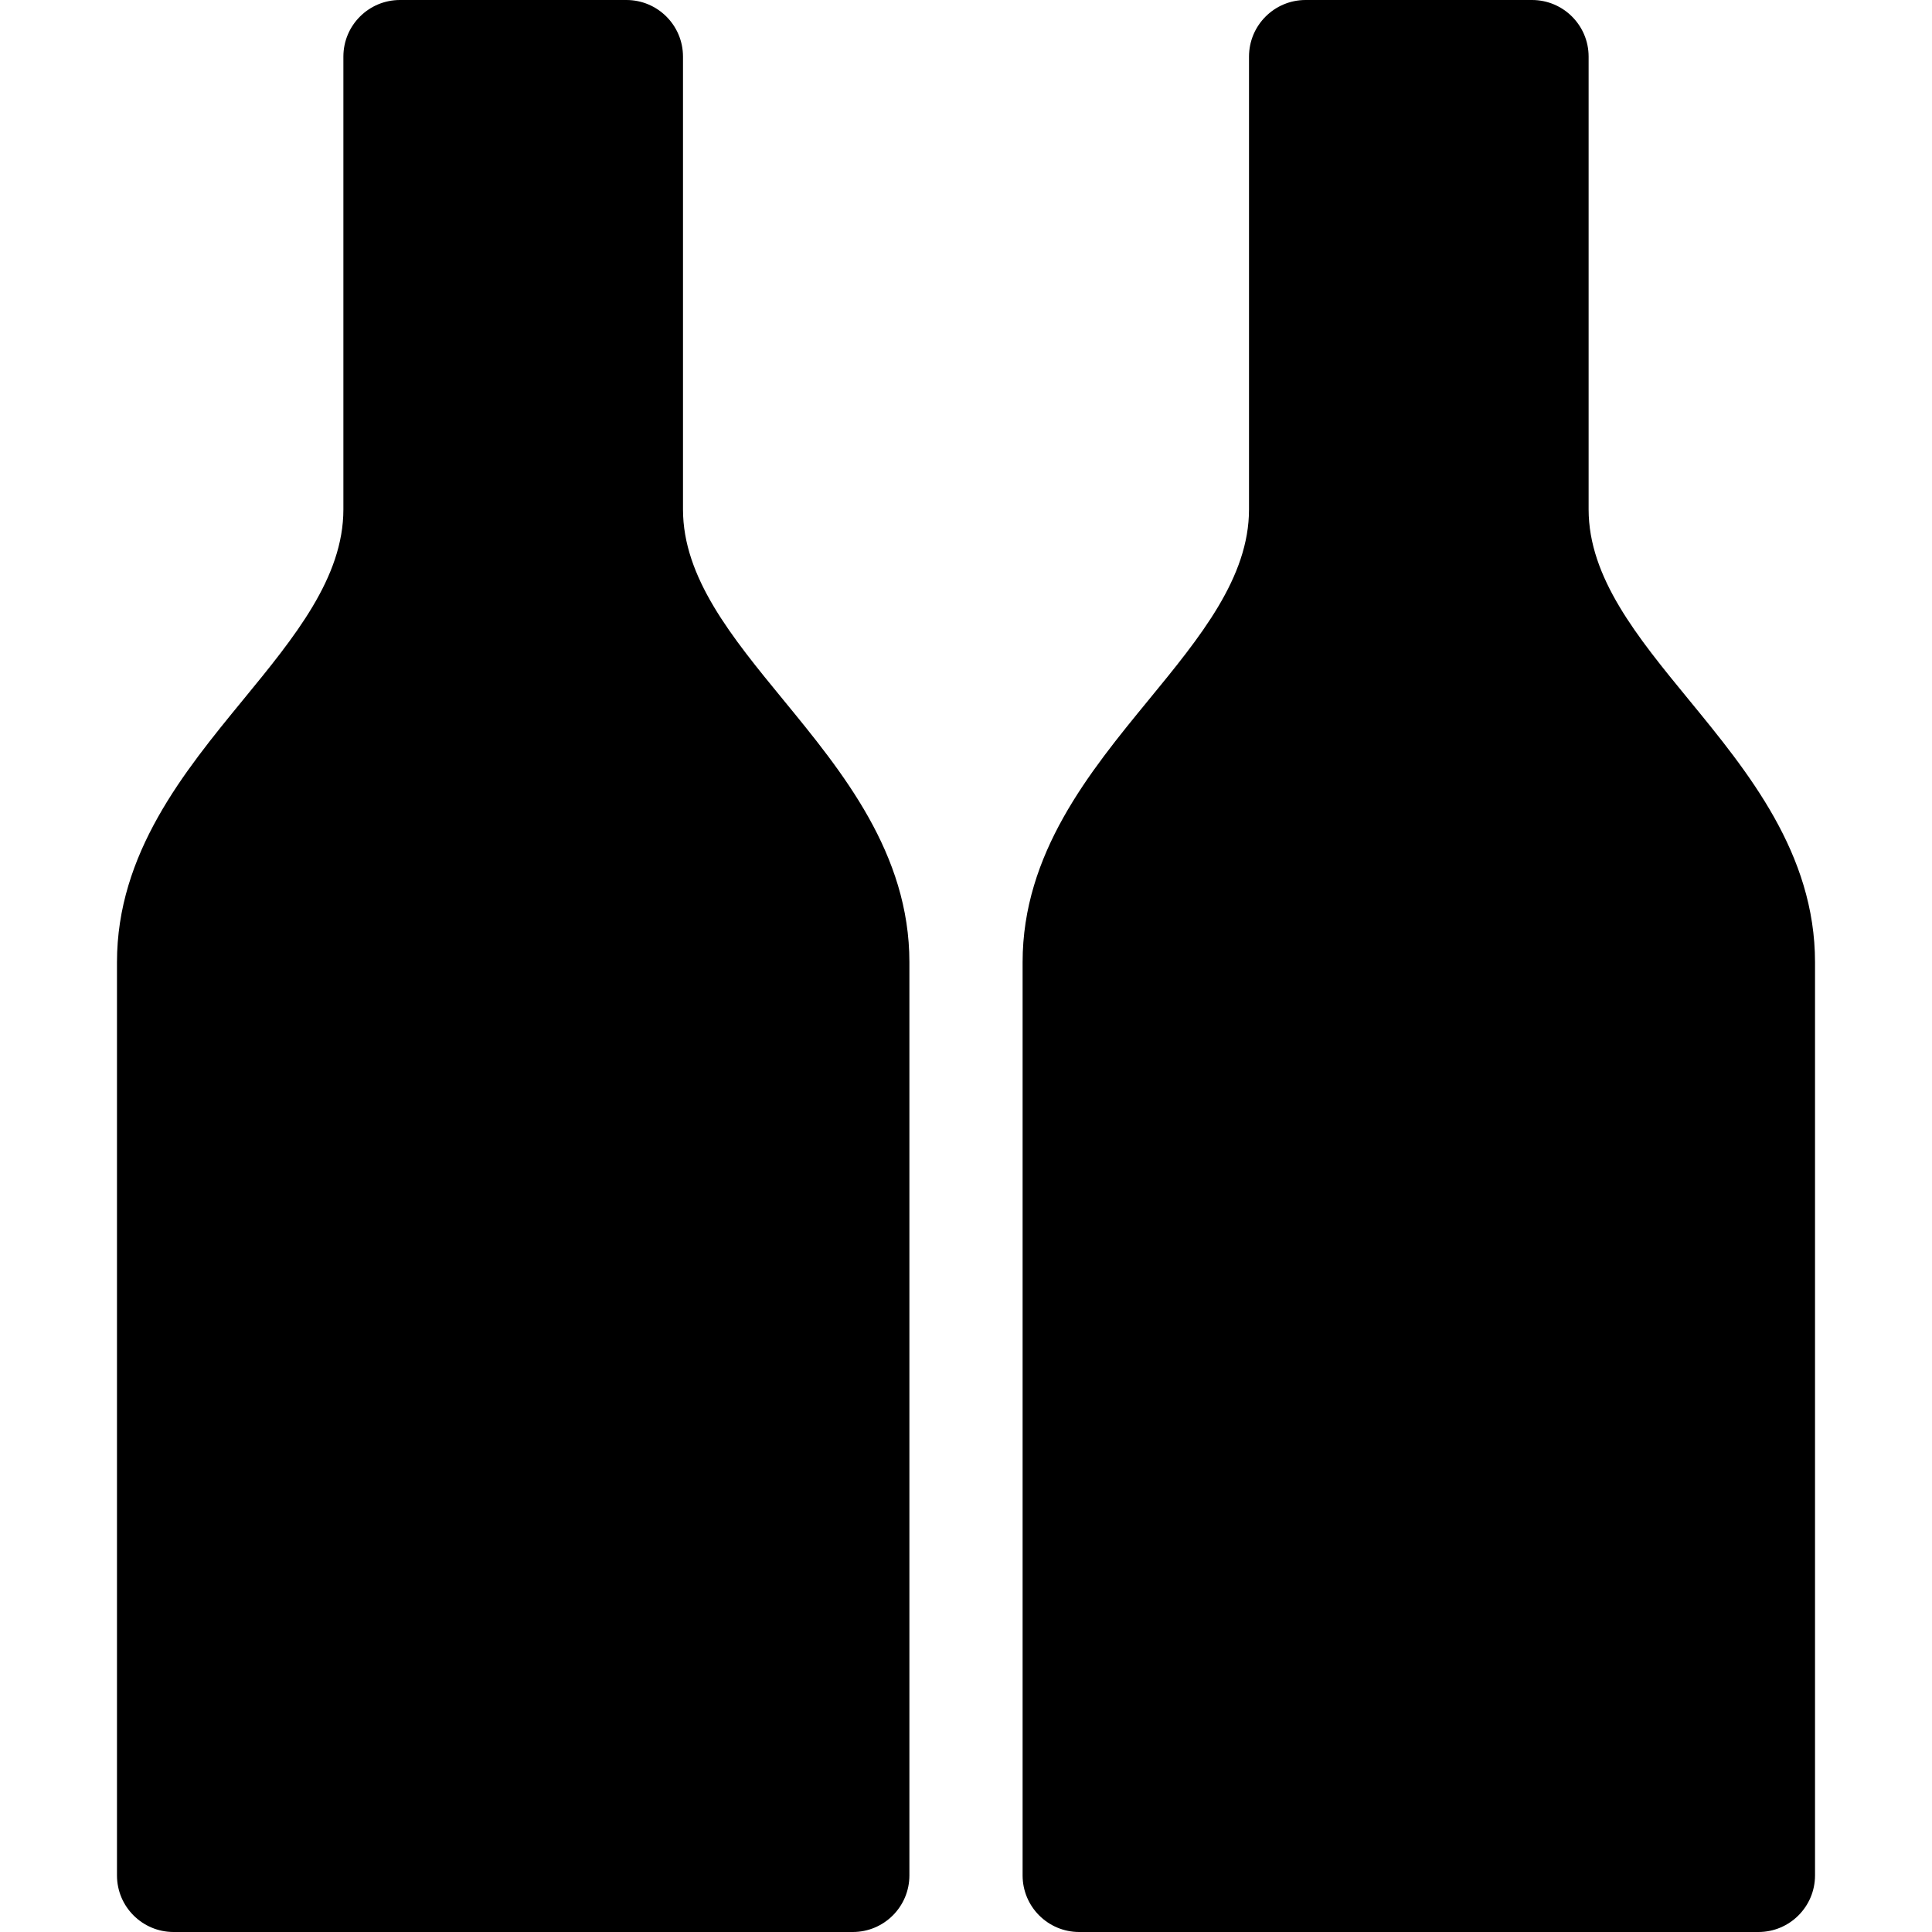 <svg id="Capa_1" enable-background="new 0 0 512 512" height="512" viewBox="0 0 512 512" width="512" xmlns="http://www.w3.org/2000/svg"><g><g><path d="m226 512h-180c-8.284 0-15-6.716-15-15v-242c0-28.797 17.746-50.429 33.403-69.514 13.678-16.672 26.597-32.42 26.597-50.486v-120c0-8.284 6.716-15 15-15h60c8.284 0 15 6.716 15 15v120c0 18.066 12.919 33.814 26.597 50.486 15.657 19.085 33.403 40.717 33.403 69.514v242c0 8.284-6.716 15-15 15z"/></g><g><path d="m466 512h-180c-8.284 0-15-6.716-15-15v-242c0-28.797 17.746-50.429 33.403-69.514 13.678-16.672 26.597-32.42 26.597-50.486v-120c0-8.284 6.716-15 15-15h60c8.284 0 15 6.716 15 15v120c0 18.066 12.919 33.814 26.597 50.486 15.657 19.085 33.403 40.717 33.403 69.514v242c0 8.284-6.716 15-15 15z"/></g></g></svg>
